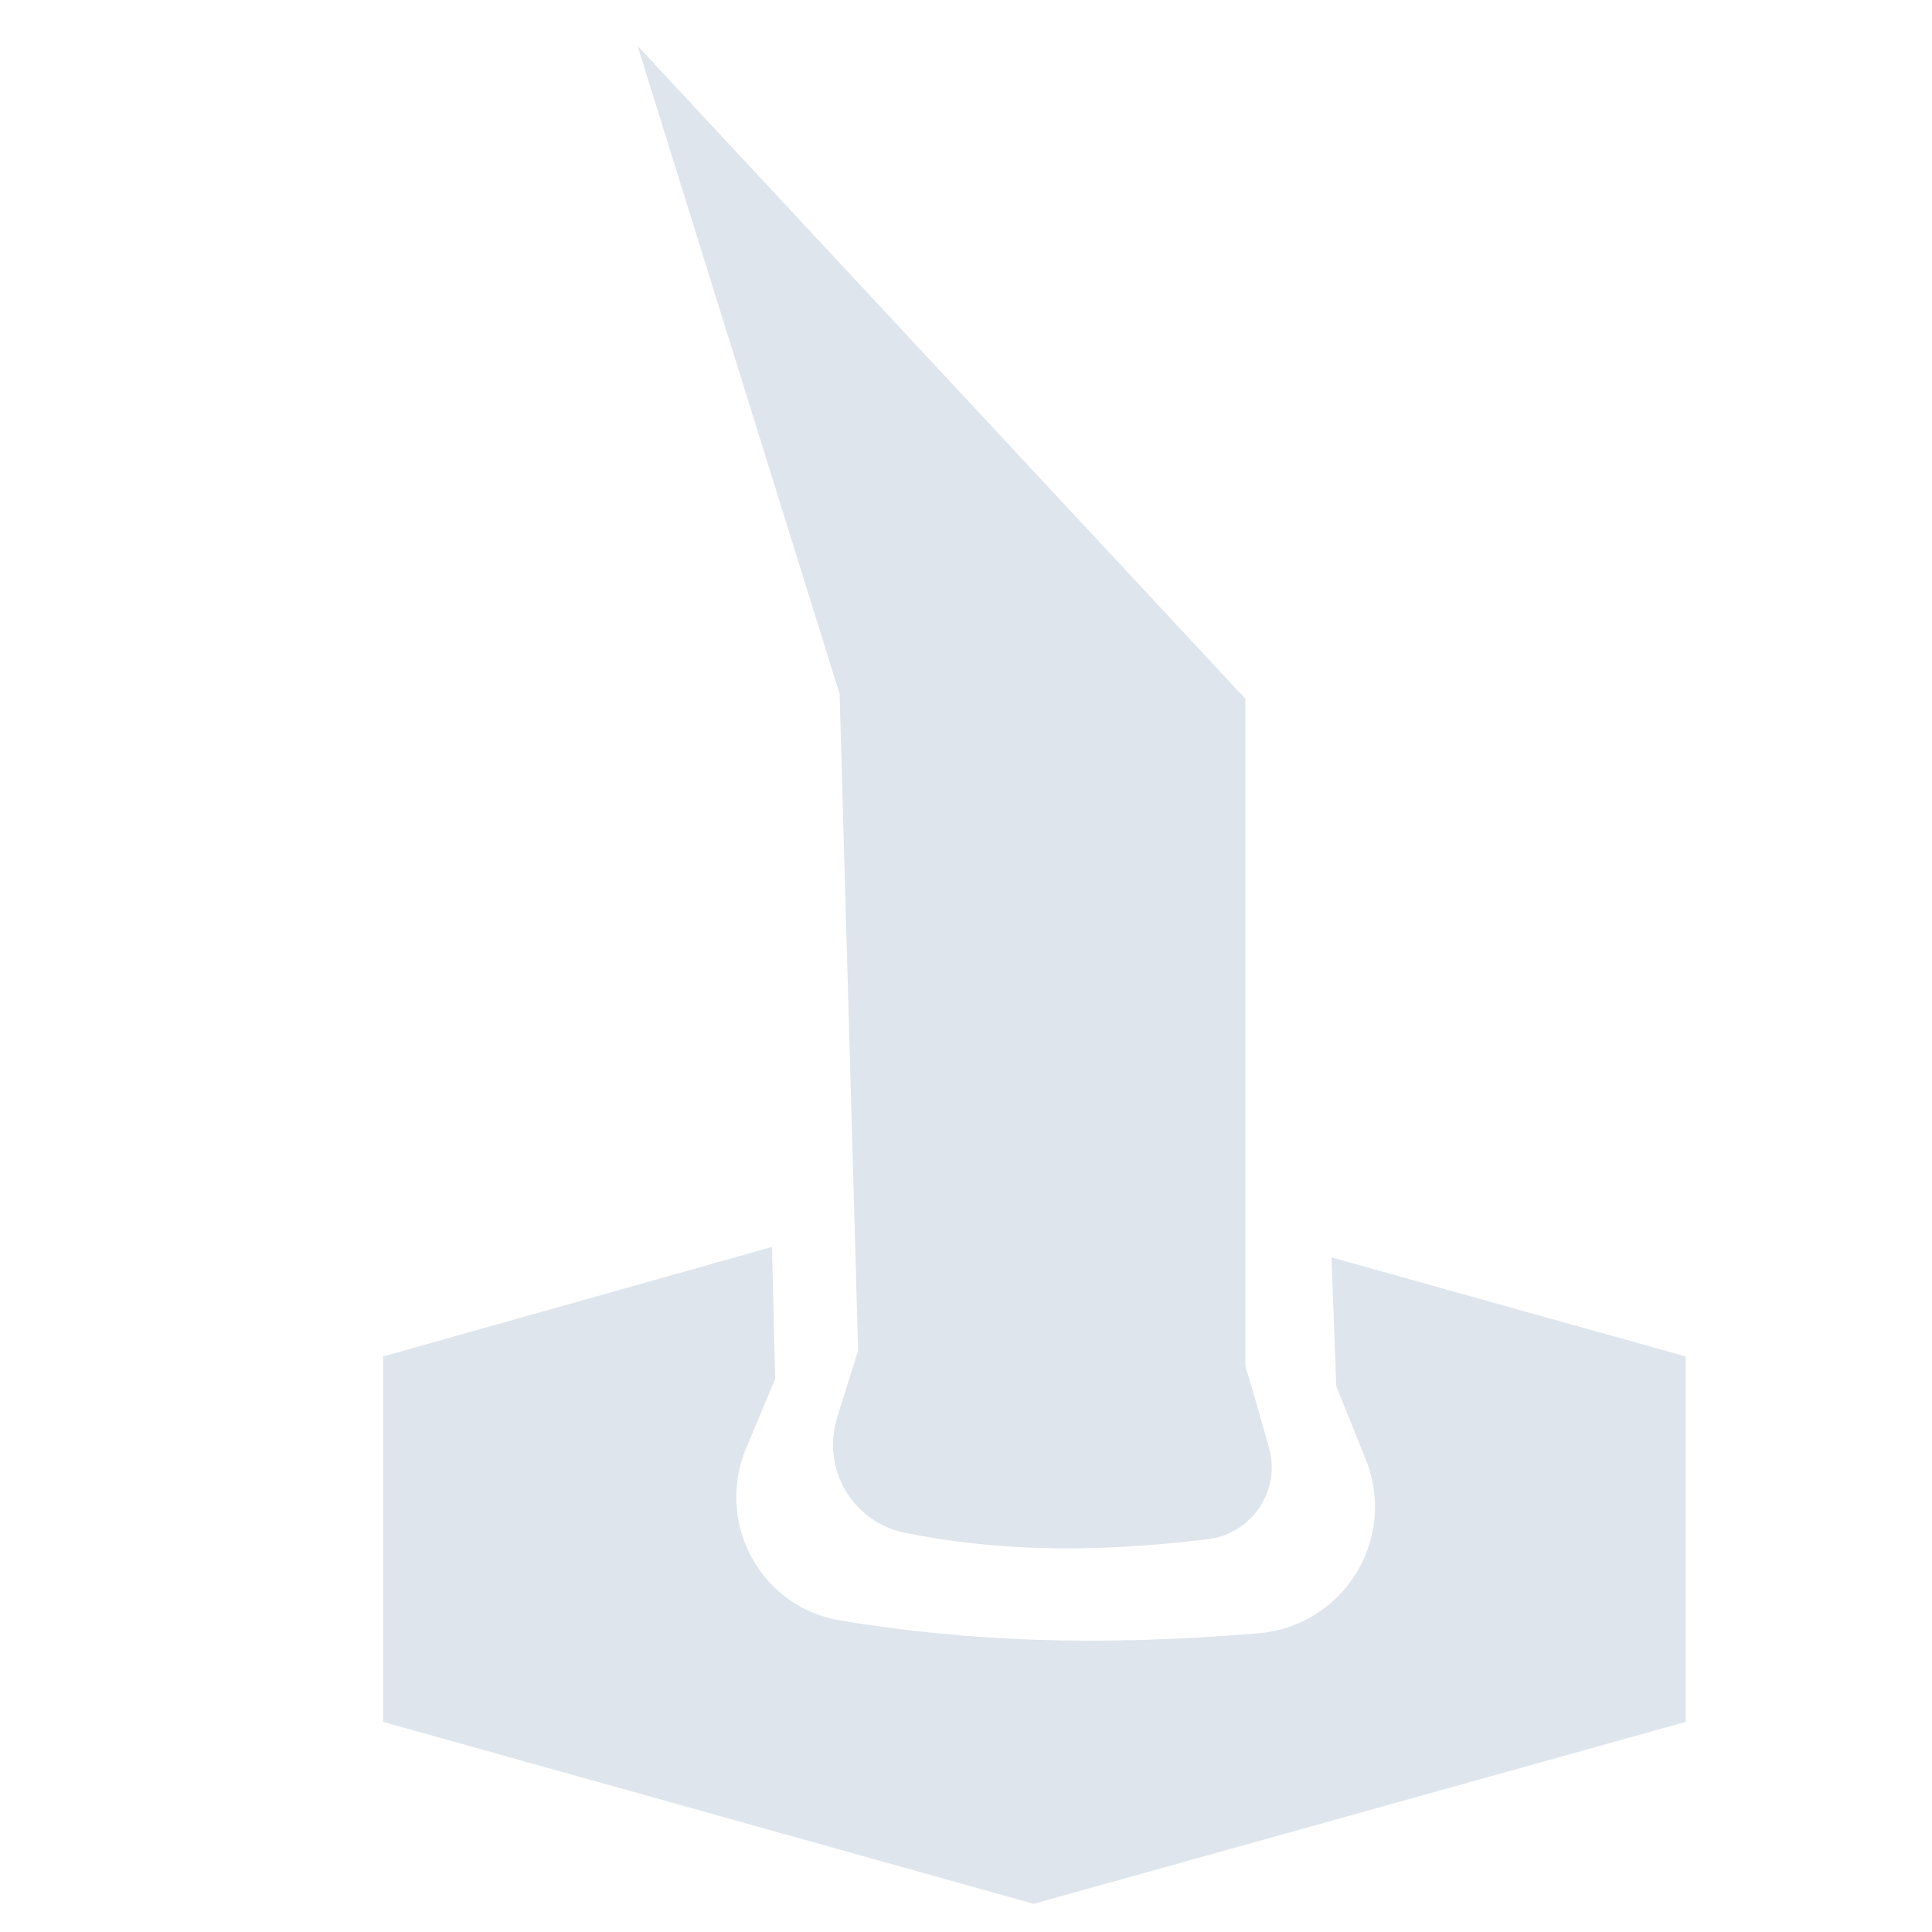<?xml version="1.0" encoding="UTF-8" standalone="no"?>
<!DOCTYPE svg PUBLIC "-//W3C//DTD SVG 1.1//EN" "http://www.w3.org/Graphics/SVG/1.1/DTD/svg11.dtd">
<svg version="1.1" xmlns="http://www.w3.org/2000/svg" xmlns:xlink="http://www.w3.org/1999/xlink" preserveAspectRatio="xMidYMid meet" viewBox="0 0 24 24" width="24" height="24"><defs><path d="M4.76 21.39L12.84 23.65L20.94 21.39L20.94 16.85L16.54 15.62L16.6 17.22C16.8 17.71 16.92 18.02 16.97 18.14C17.36 19.13 16.68 20.21 15.62 20.29C14.66 20.37 13.74 20.4 12.87 20.37C12.02 20.34 11.21 20.26 10.44 20.13C9.46 19.97 8.89 18.94 9.26 18.01C9.31 17.9 9.43 17.6 9.63 17.13L9.59 15.49L4.76 16.85L4.76 21.39Z" id="b1FJwquJy"></path><path d="M15.47 8.68L15.47 16.97C15.63 17.5 15.72 17.83 15.76 17.97C15.92 18.5 15.56 19.05 15.01 19.12C14.28 19.21 13.57 19.25 12.9 19.23C12.33 19.21 11.77 19.15 11.24 19.04C10.59 18.91 10.2 18.24 10.4 17.61C10.43 17.5 10.52 17.22 10.66 16.78L10.43 8.62L7.92 0.57L15.47 8.68Z" id="e2Y6BivjQf"></path></defs><g><g><g><use xlink:href="#b1FJwquJy" opacity="1" fill="#dee5ed" fill-opacity="1"></use><g><use xlink:href="#b1FJwquJy" opacity="1" fill-opacity="0" stroke="#000000" stroke-width="1" stroke-opacity="0"></use></g></g><g><use xlink:href="#e2Y6BivjQf" opacity="1" fill="#dee5ed" fill-opacity="1"></use><g><use xlink:href="#e2Y6BivjQf" opacity="1" fill-opacity="0" stroke="#000000" stroke-width="1" stroke-opacity="0"></use></g></g></g></g></svg>